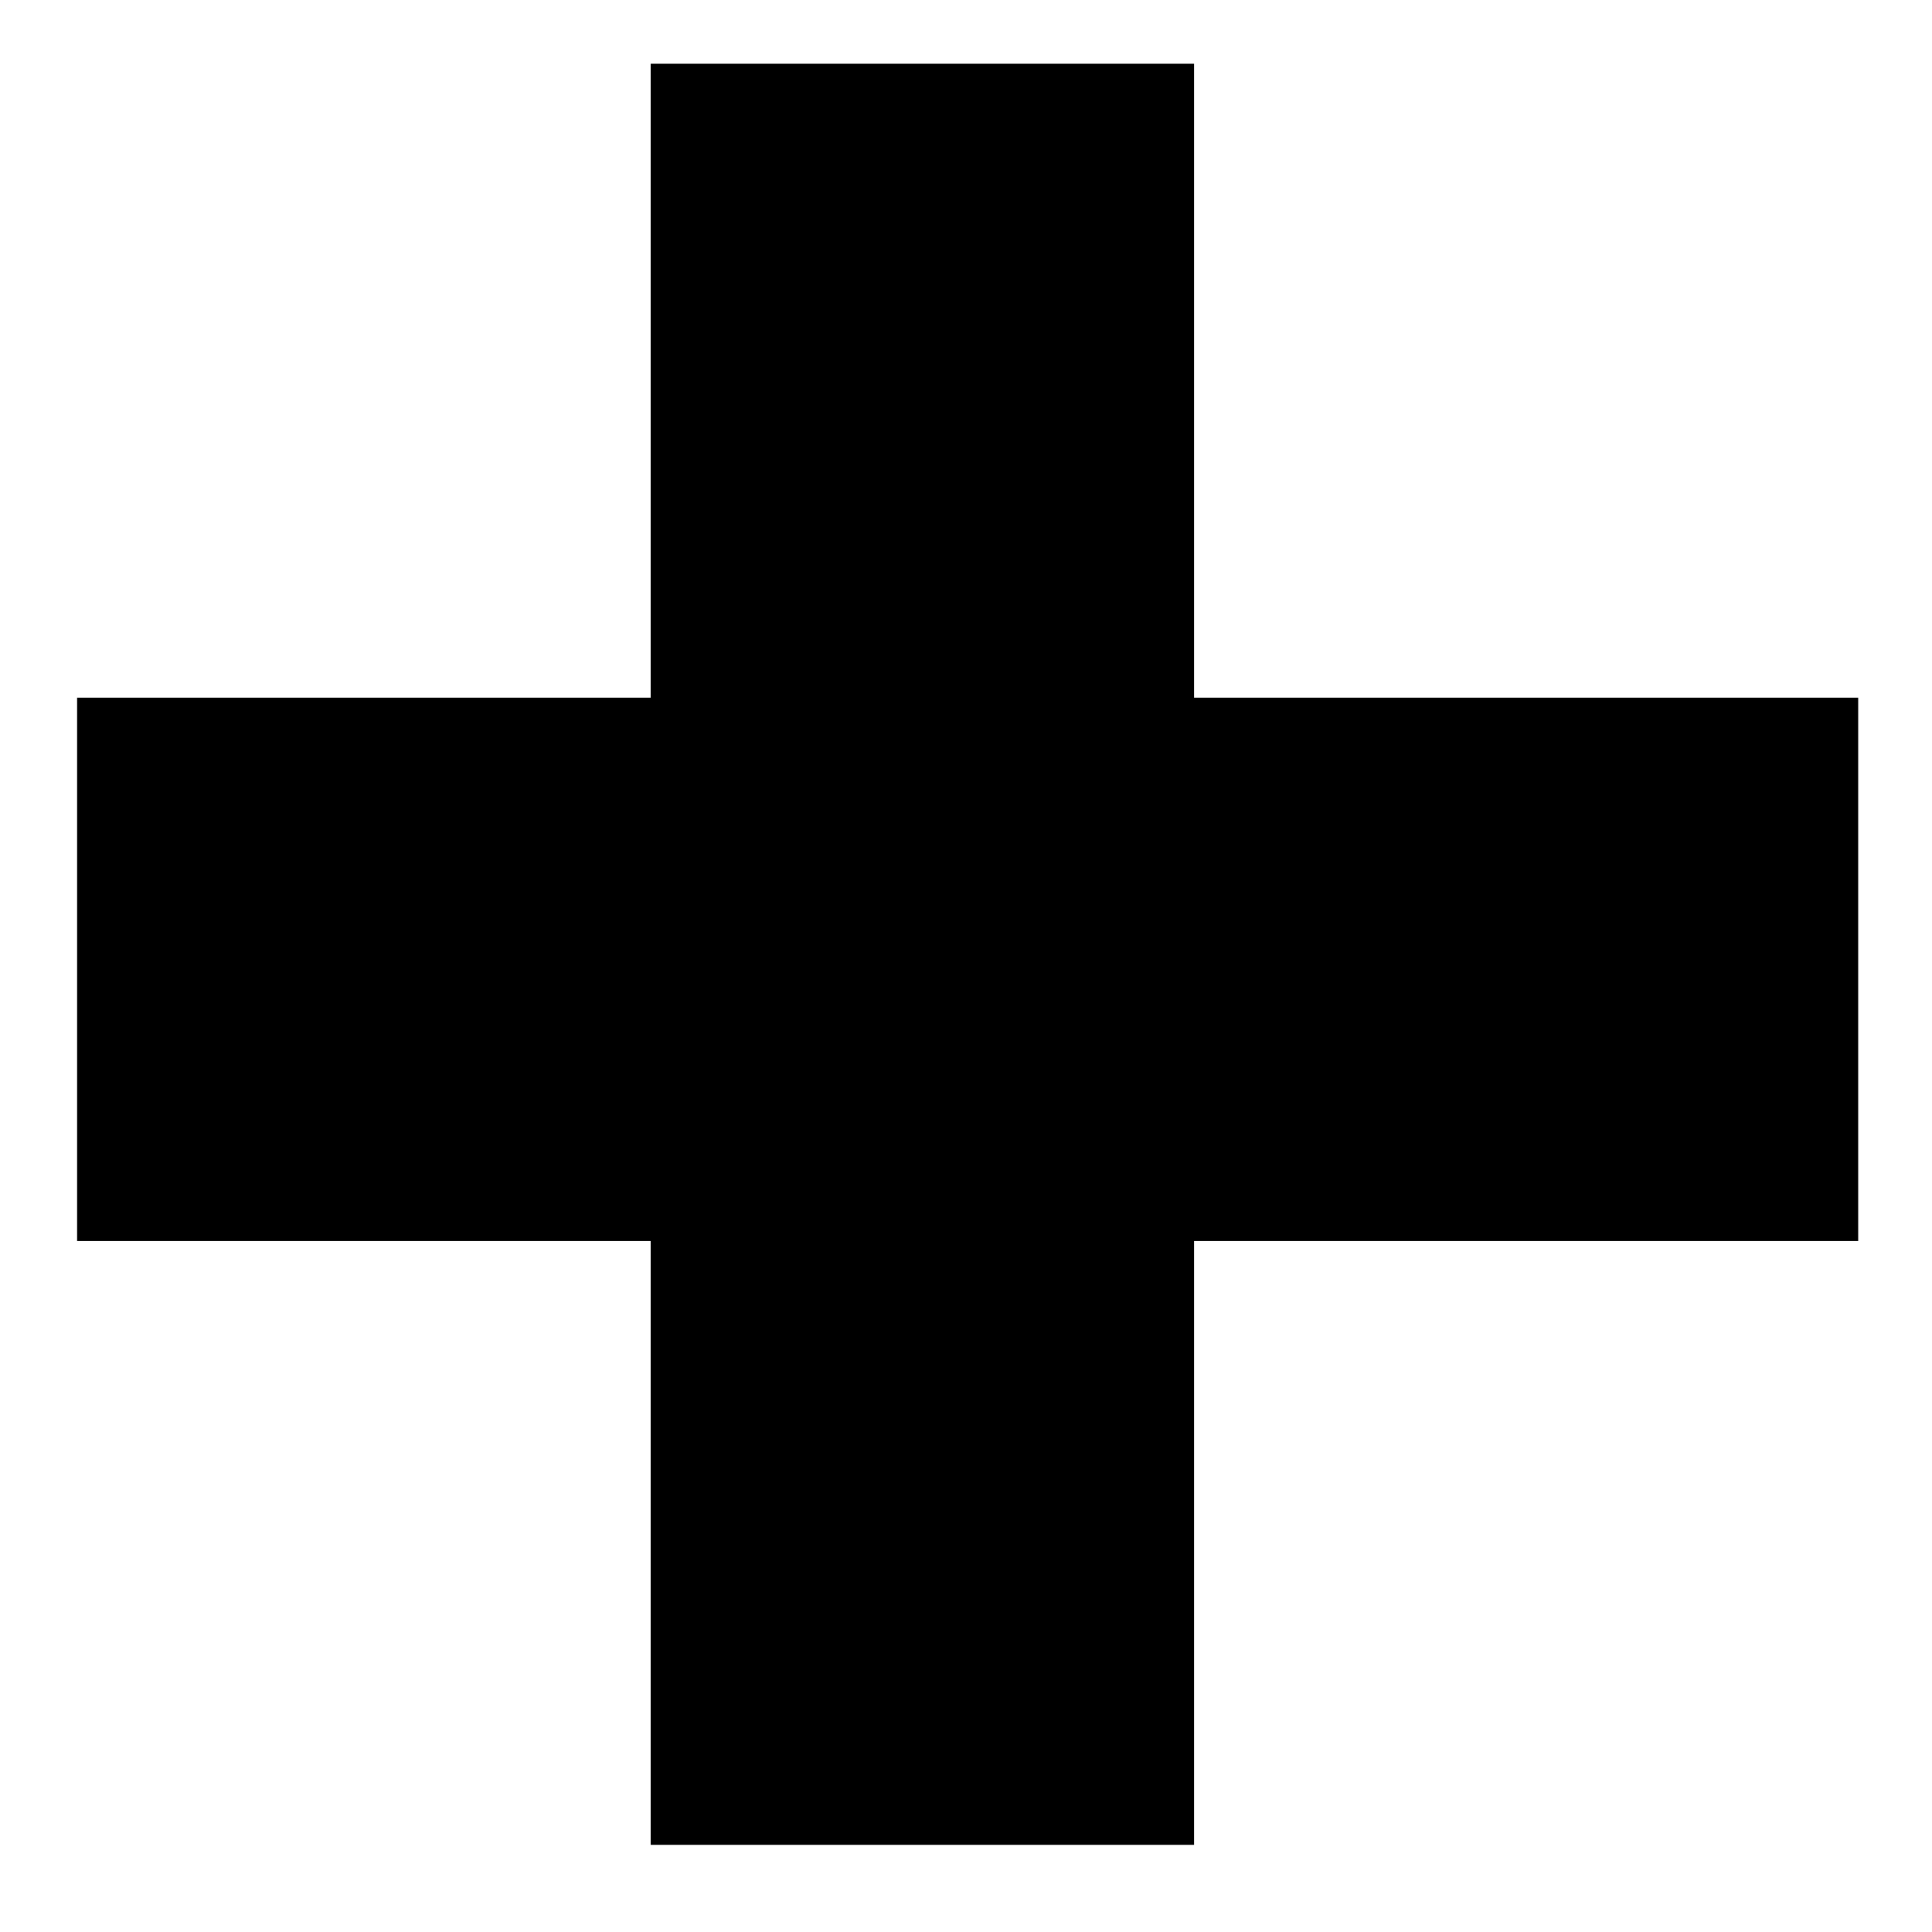 <svg width="24" height="24" xmlns="http://www.w3.org/2000/svg">

 <g>
  <title>Layer 1</title>
  <rect id="svg_2" height="529" width="625" y="38.667" x="98.333" stroke="#000" fill="#000000"/>
  <rect id="svg_4" height="21.125" width="5.75" y="1.292" x="8.583" stroke="#000" fill="#000000"/>
  <rect transform="rotate(-90 12.021 12.042)" id="svg_6" height="21.125" width="5.75" y="1.479" x="9.146" stroke="#000" fill="#000000"/>
 </g>
</svg>